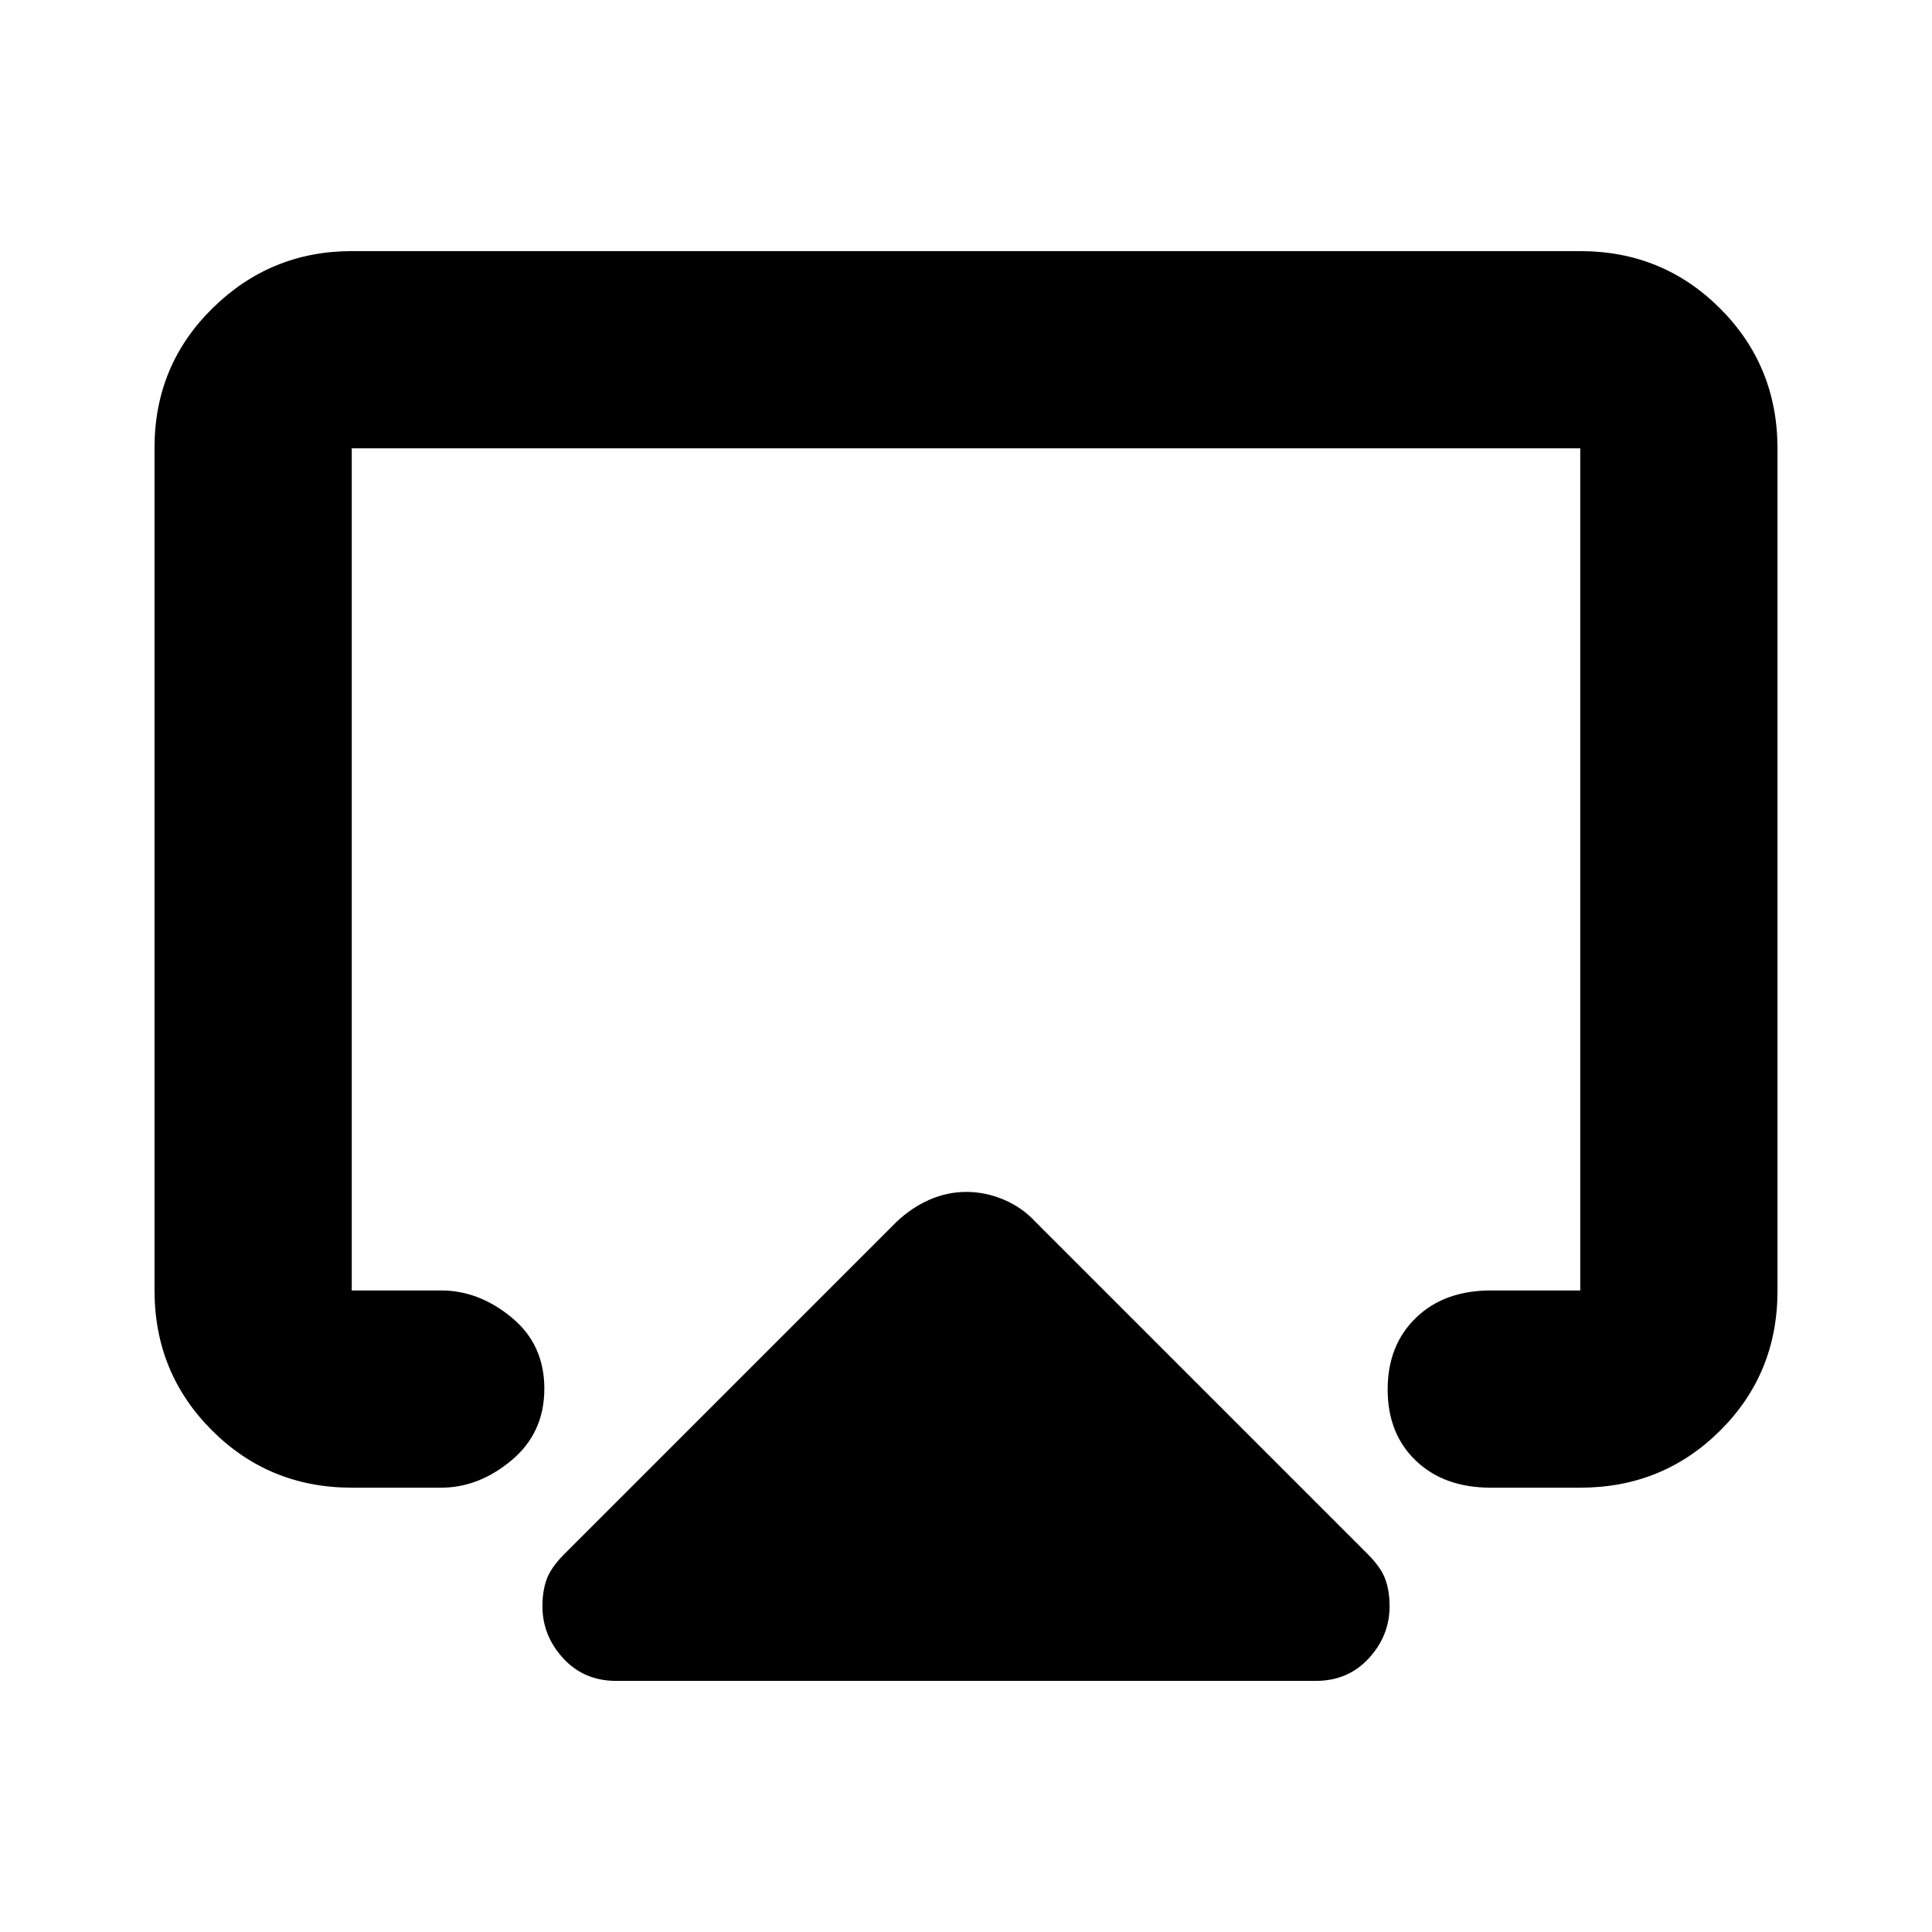 <svg xmlns="http://www.w3.org/2000/svg" height="20" viewBox="0 -960 960 960" width="20"><path d="M76.78-318.82V-737.5q0-41.02 28.85-69.37t69.15-28.35h610.44q41 0 69.5 28.51t28.5 69.53v418.68q0 41.02-28.5 69.37t-69.5 28.35h-44.44q-23.21 0-37.23-13.4-14.03-13.4-14.03-35.39 0-22 14.03-35.6 14.02-13.61 37.23-13.61h44.44v-418.44H174.78v418.44h44.44q18.69 0 34.97 13.4 16.29 13.39 16.29 35.39 0 21.99-16.29 35.6-16.28 13.61-34.97 13.61h-44.44q-41 0-69.5-28.51t-28.5-69.53Zm229.35 194.04q-15.96 0-26.28-11.22-10.33-11.23-10.33-25.96 0-7.26 2.07-13.17 2.06-5.91 9-12.85l164.8-164.8q7.66-7.26 16.51-11.11 8.84-3.85 18.3-3.85t18.59 3.85q9.12 3.85 15.82 11.11l164.8 164.8q6.94 6.94 9 12.85 2.07 5.91 2.07 13.17 0 14.73-10.33 25.96-10.32 11.22-26.28 11.22H306.13ZM480-479Z"/></svg>